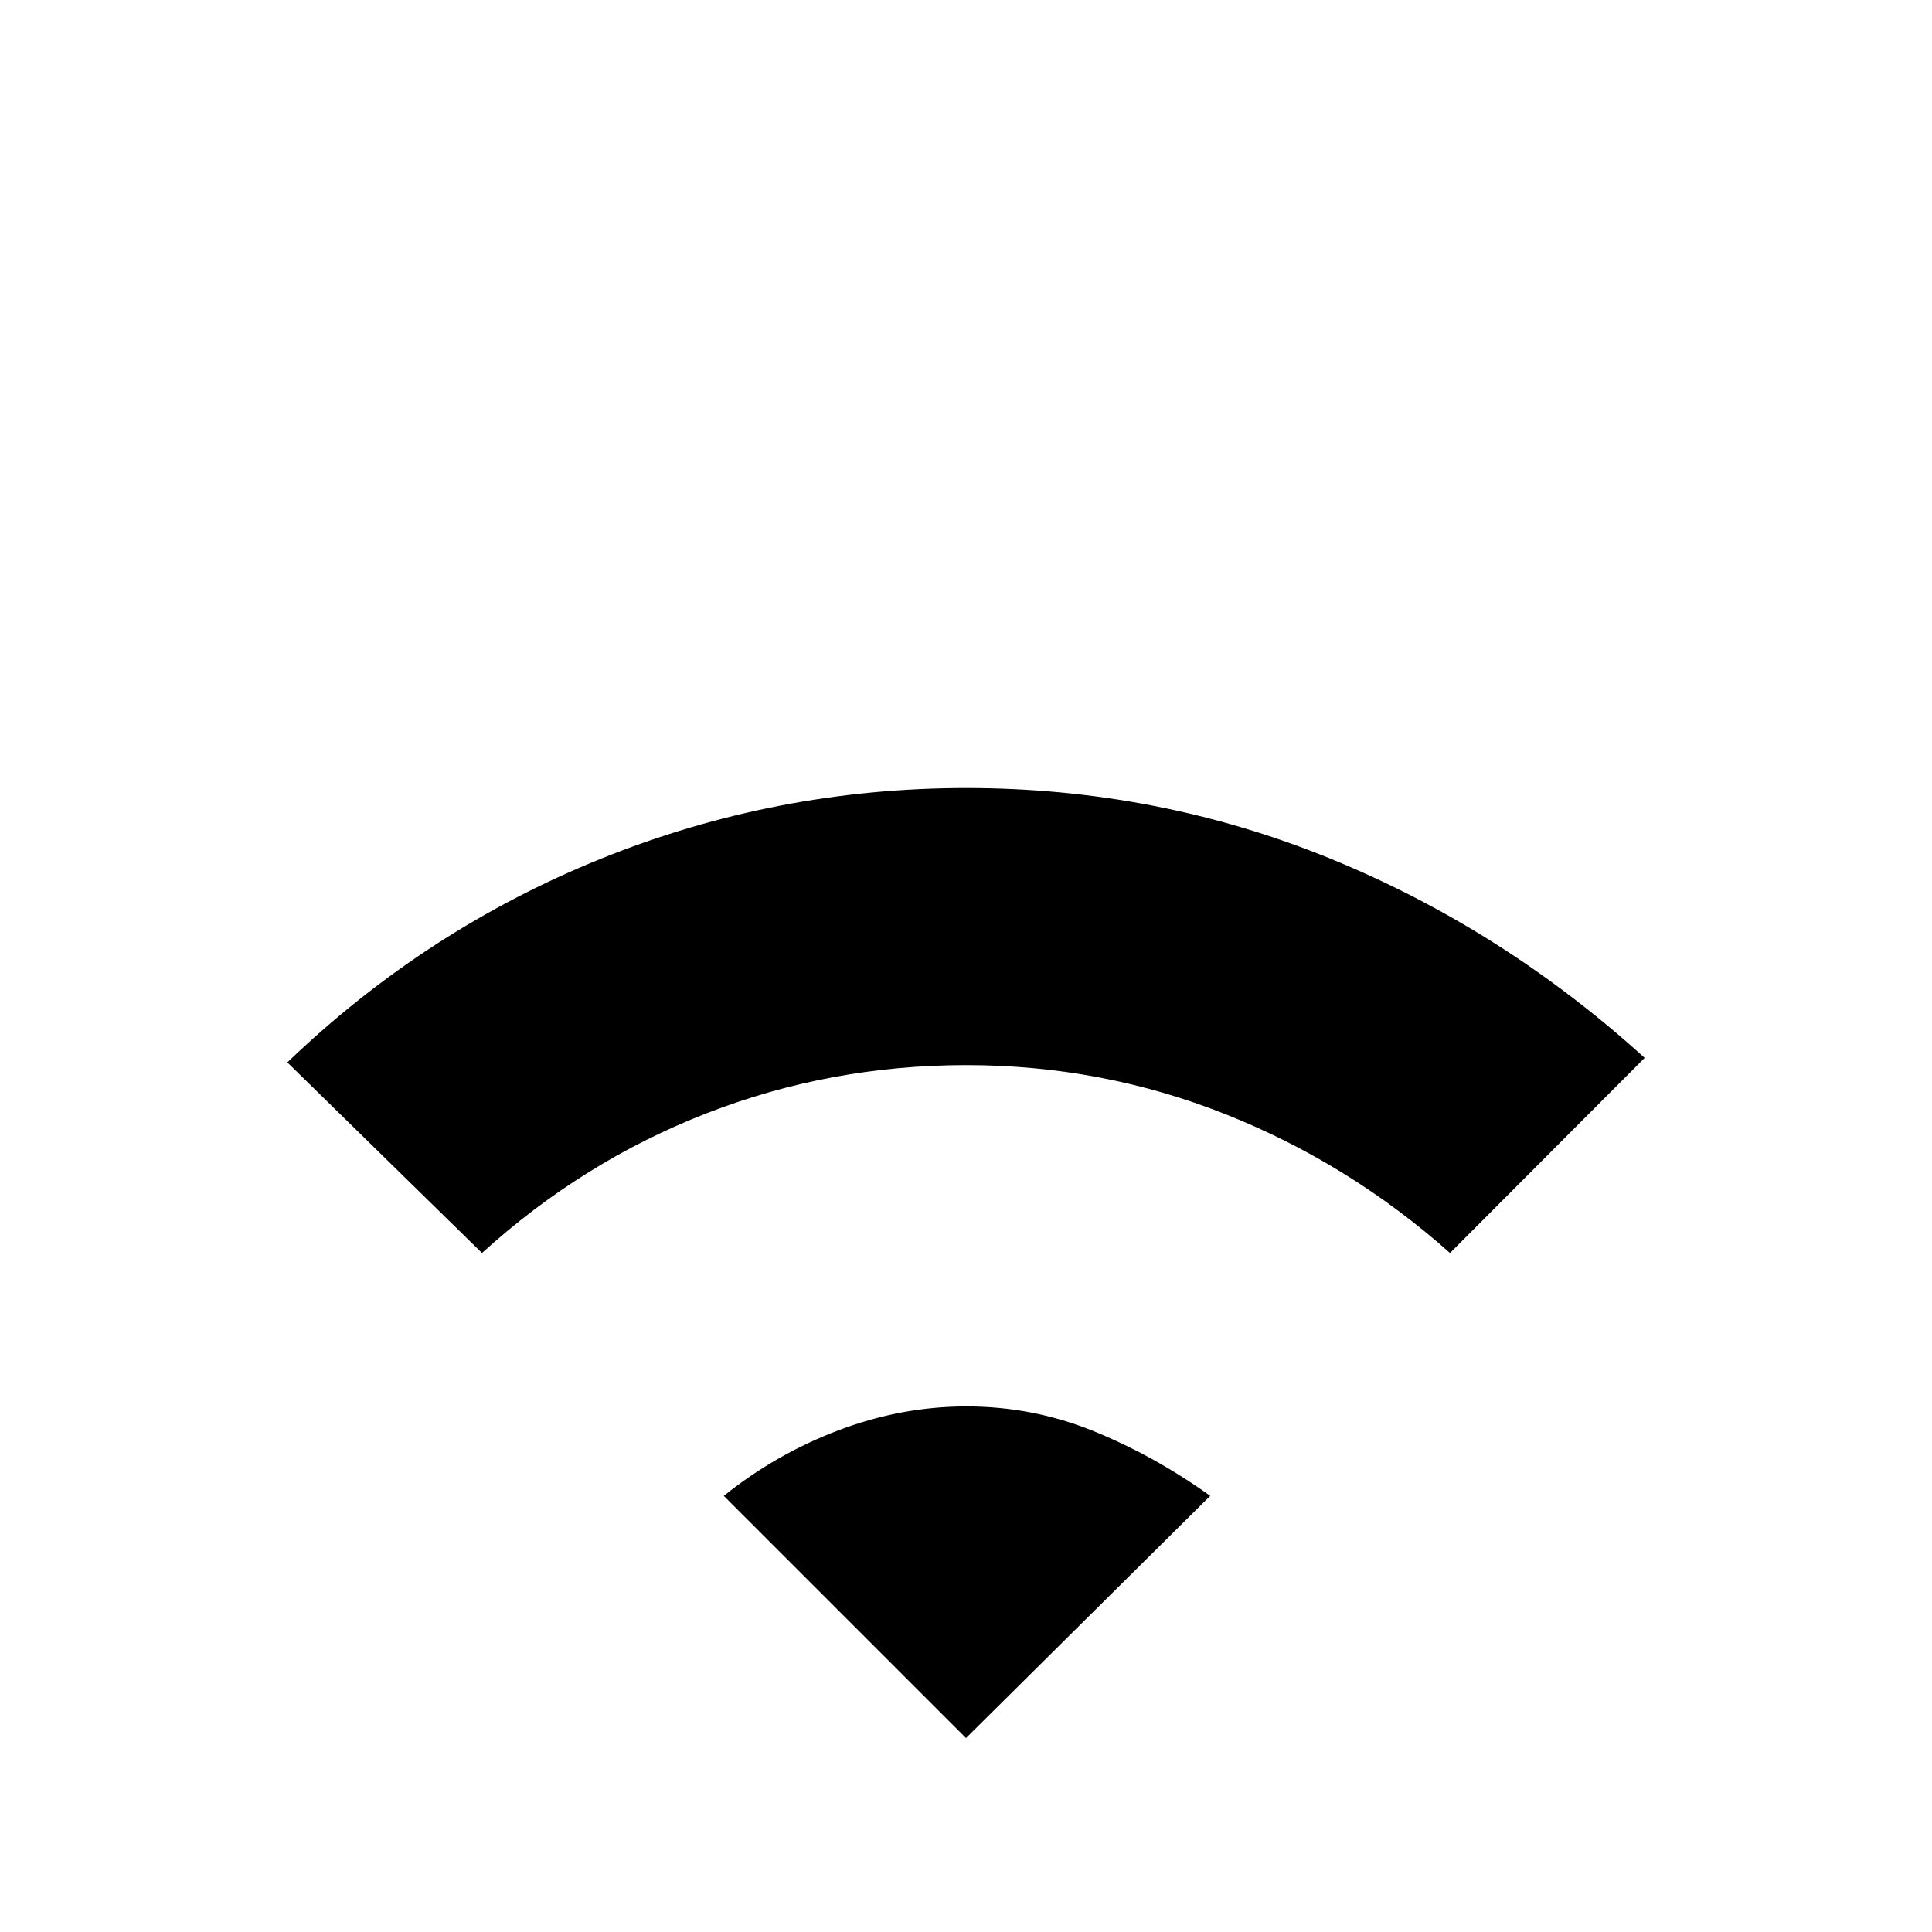 <svg xmlns="http://www.w3.org/2000/svg" height="20" viewBox="0 -960 960 960" width="20"><path d="m239.5-337.39-96.72-94.72q68.81-66.04 155.83-101.18 87.02-35.14 181.49-35.14 94.7 0 180.51 34.9 85.8 34.9 156.61 99.18l-96.72 96.96q-50.06-44.52-111.51-68.95-61.46-24.42-128.89-24.42-67.43 0-128.95 23.92-61.53 23.93-111.65 69.45ZM480-96.37 359.65-216.72q26.04-20.89 57.22-32.66 31.17-11.77 63.33-11.77 33.16 0 63.42 12.36 30.25 12.35 57.73 32.07L480-96.37Z"/></svg>